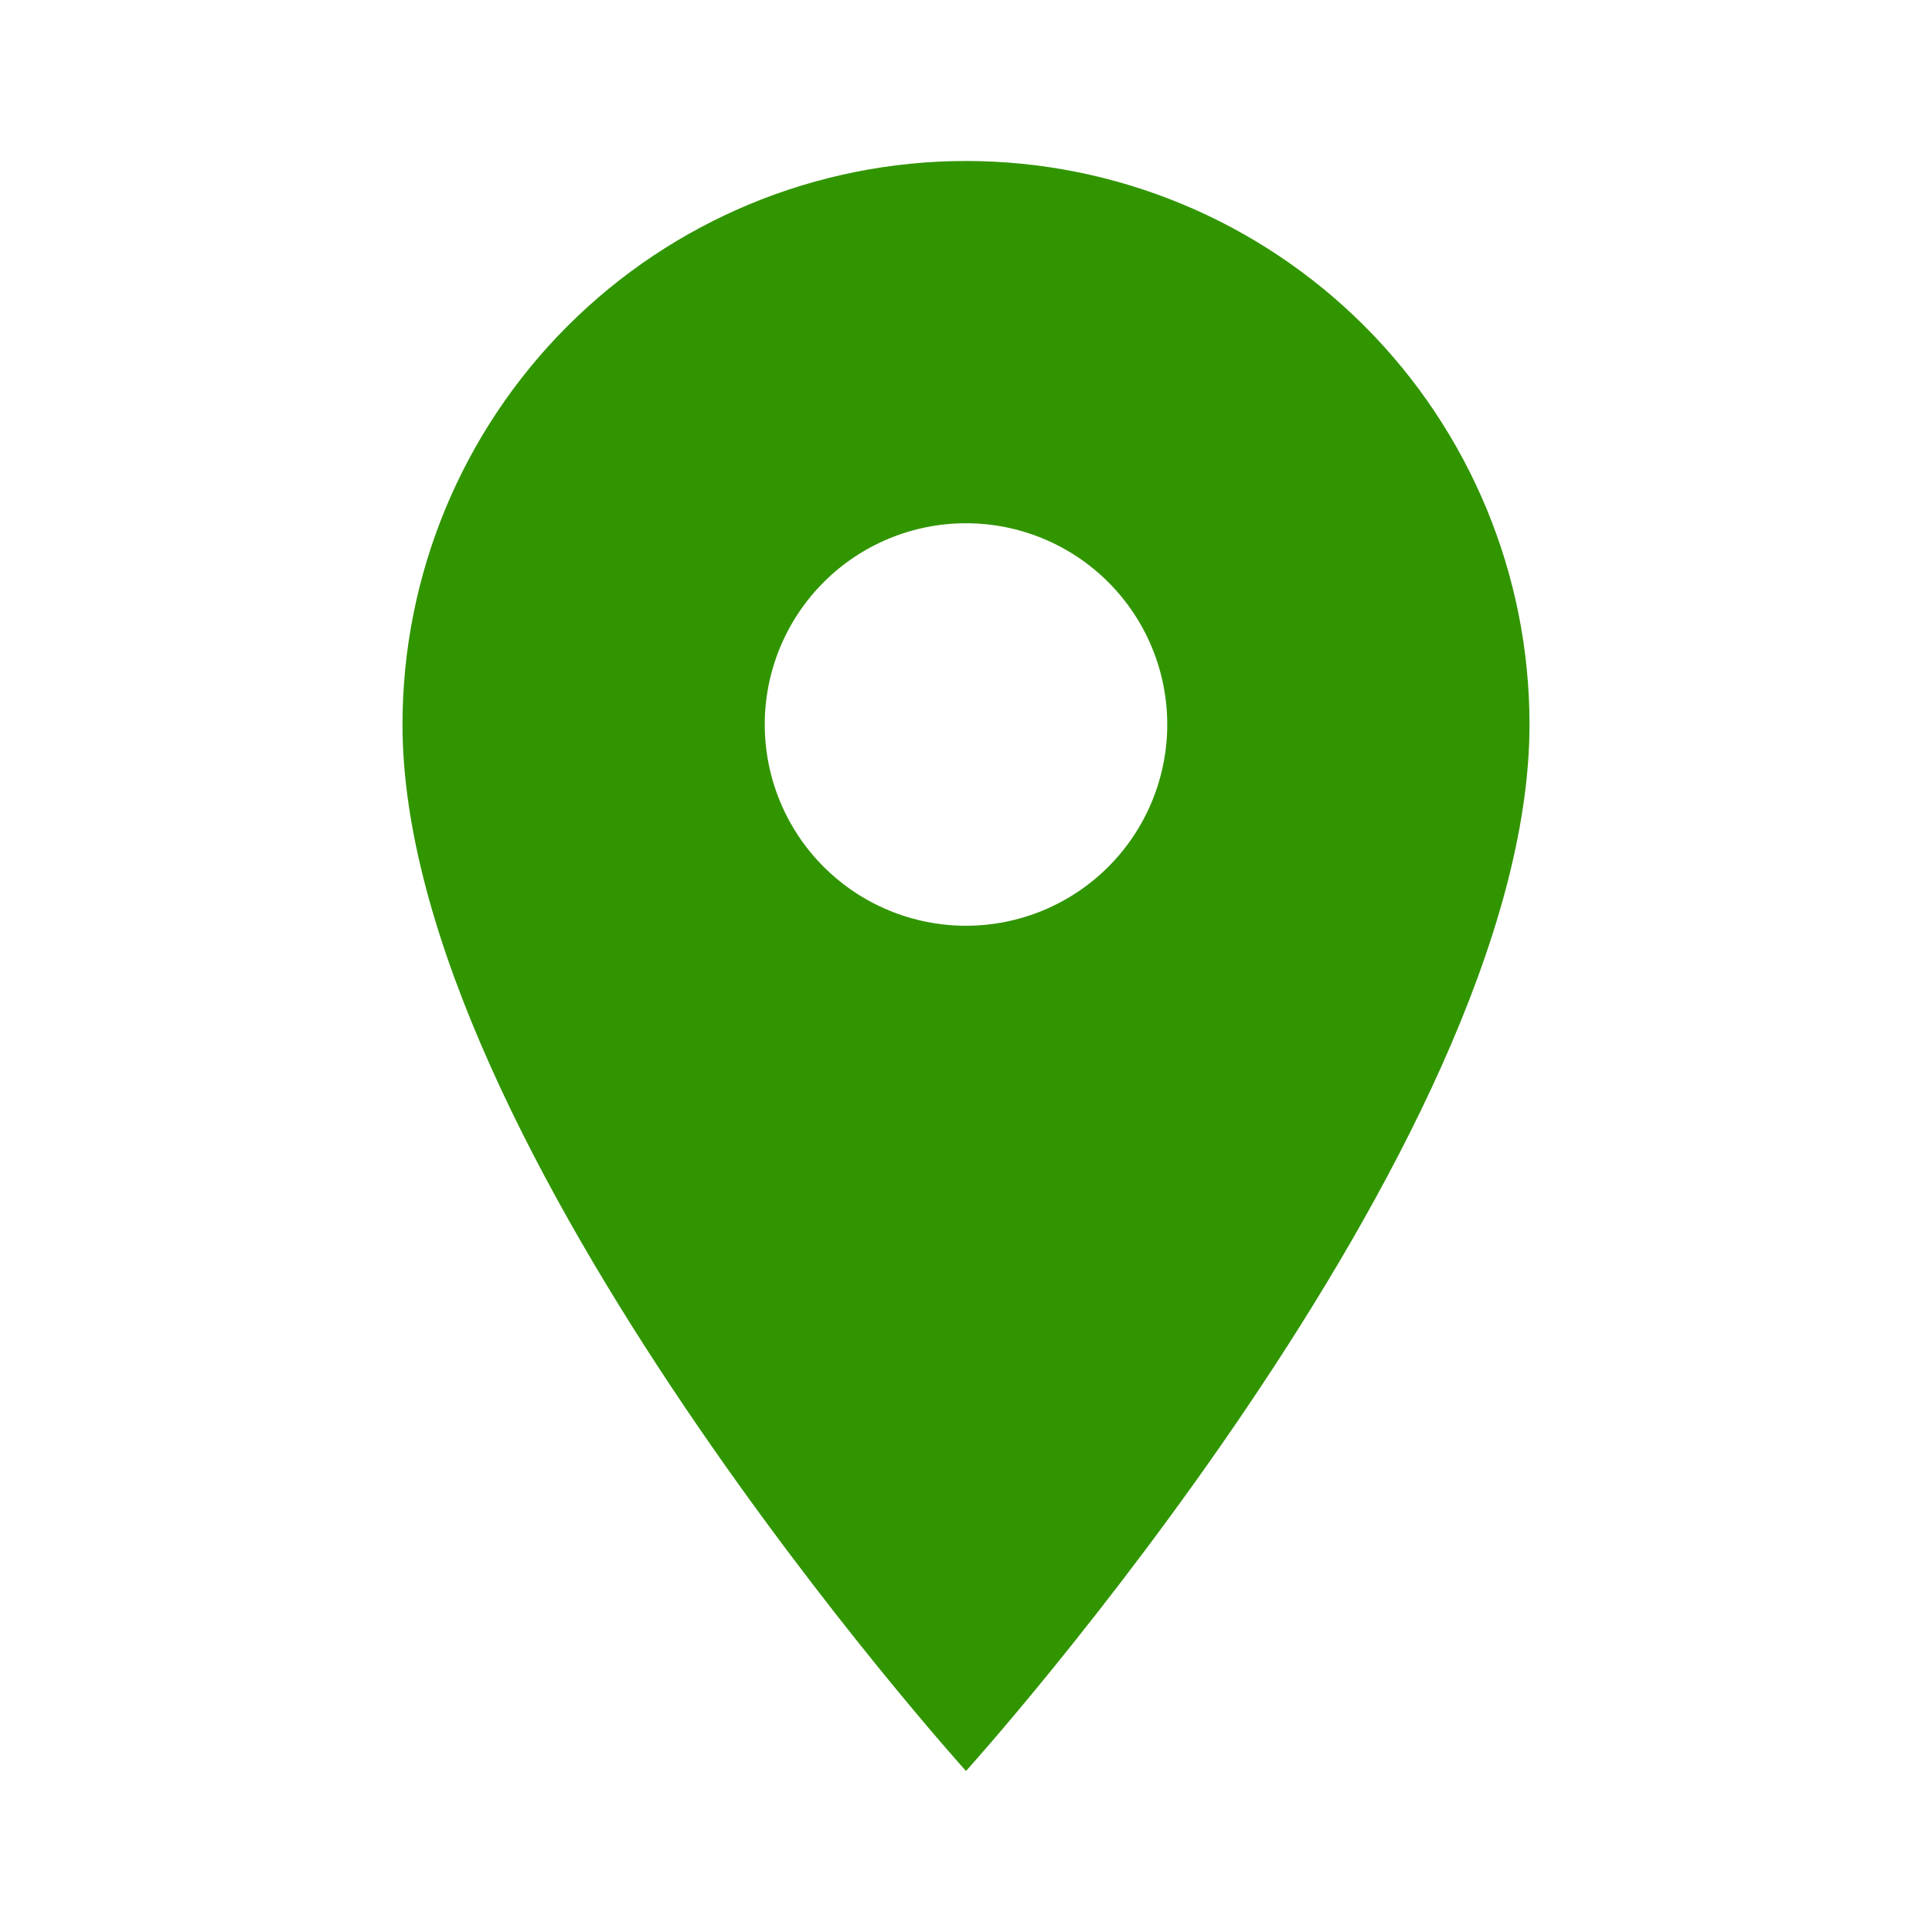 <?xml version="1.0" encoding="UTF-8" standalone="no"?><svg width='103' height='103' viewBox='0 0 103 103' fill='none' xmlns='http://www.w3.org/2000/svg'>
<path d='M51.5 49.354C48.654 49.354 45.925 48.224 43.913 46.212C41.901 44.2 40.771 41.471 40.771 38.625C40.771 35.779 41.901 33.05 43.913 31.038C45.925 29.026 48.654 27.896 51.5 27.896C54.346 27.896 57.075 29.026 59.087 31.038C61.099 33.05 62.229 35.779 62.229 38.625C62.229 40.034 61.952 41.429 61.412 42.731C60.873 44.033 60.083 45.215 59.087 46.212C58.09 47.208 56.907 47.998 55.606 48.537C54.304 49.077 52.909 49.354 51.5 49.354ZM51.5 8.583C43.532 8.583 35.891 11.748 30.257 17.382C24.623 23.016 21.458 30.657 21.458 38.625C21.458 61.156 51.5 94.417 51.5 94.417C51.5 94.417 81.542 61.156 81.542 38.625C81.542 30.657 78.376 23.016 72.743 17.382C67.109 11.748 59.468 8.583 51.5 8.583Z' fill='#319500'/>
</svg>
